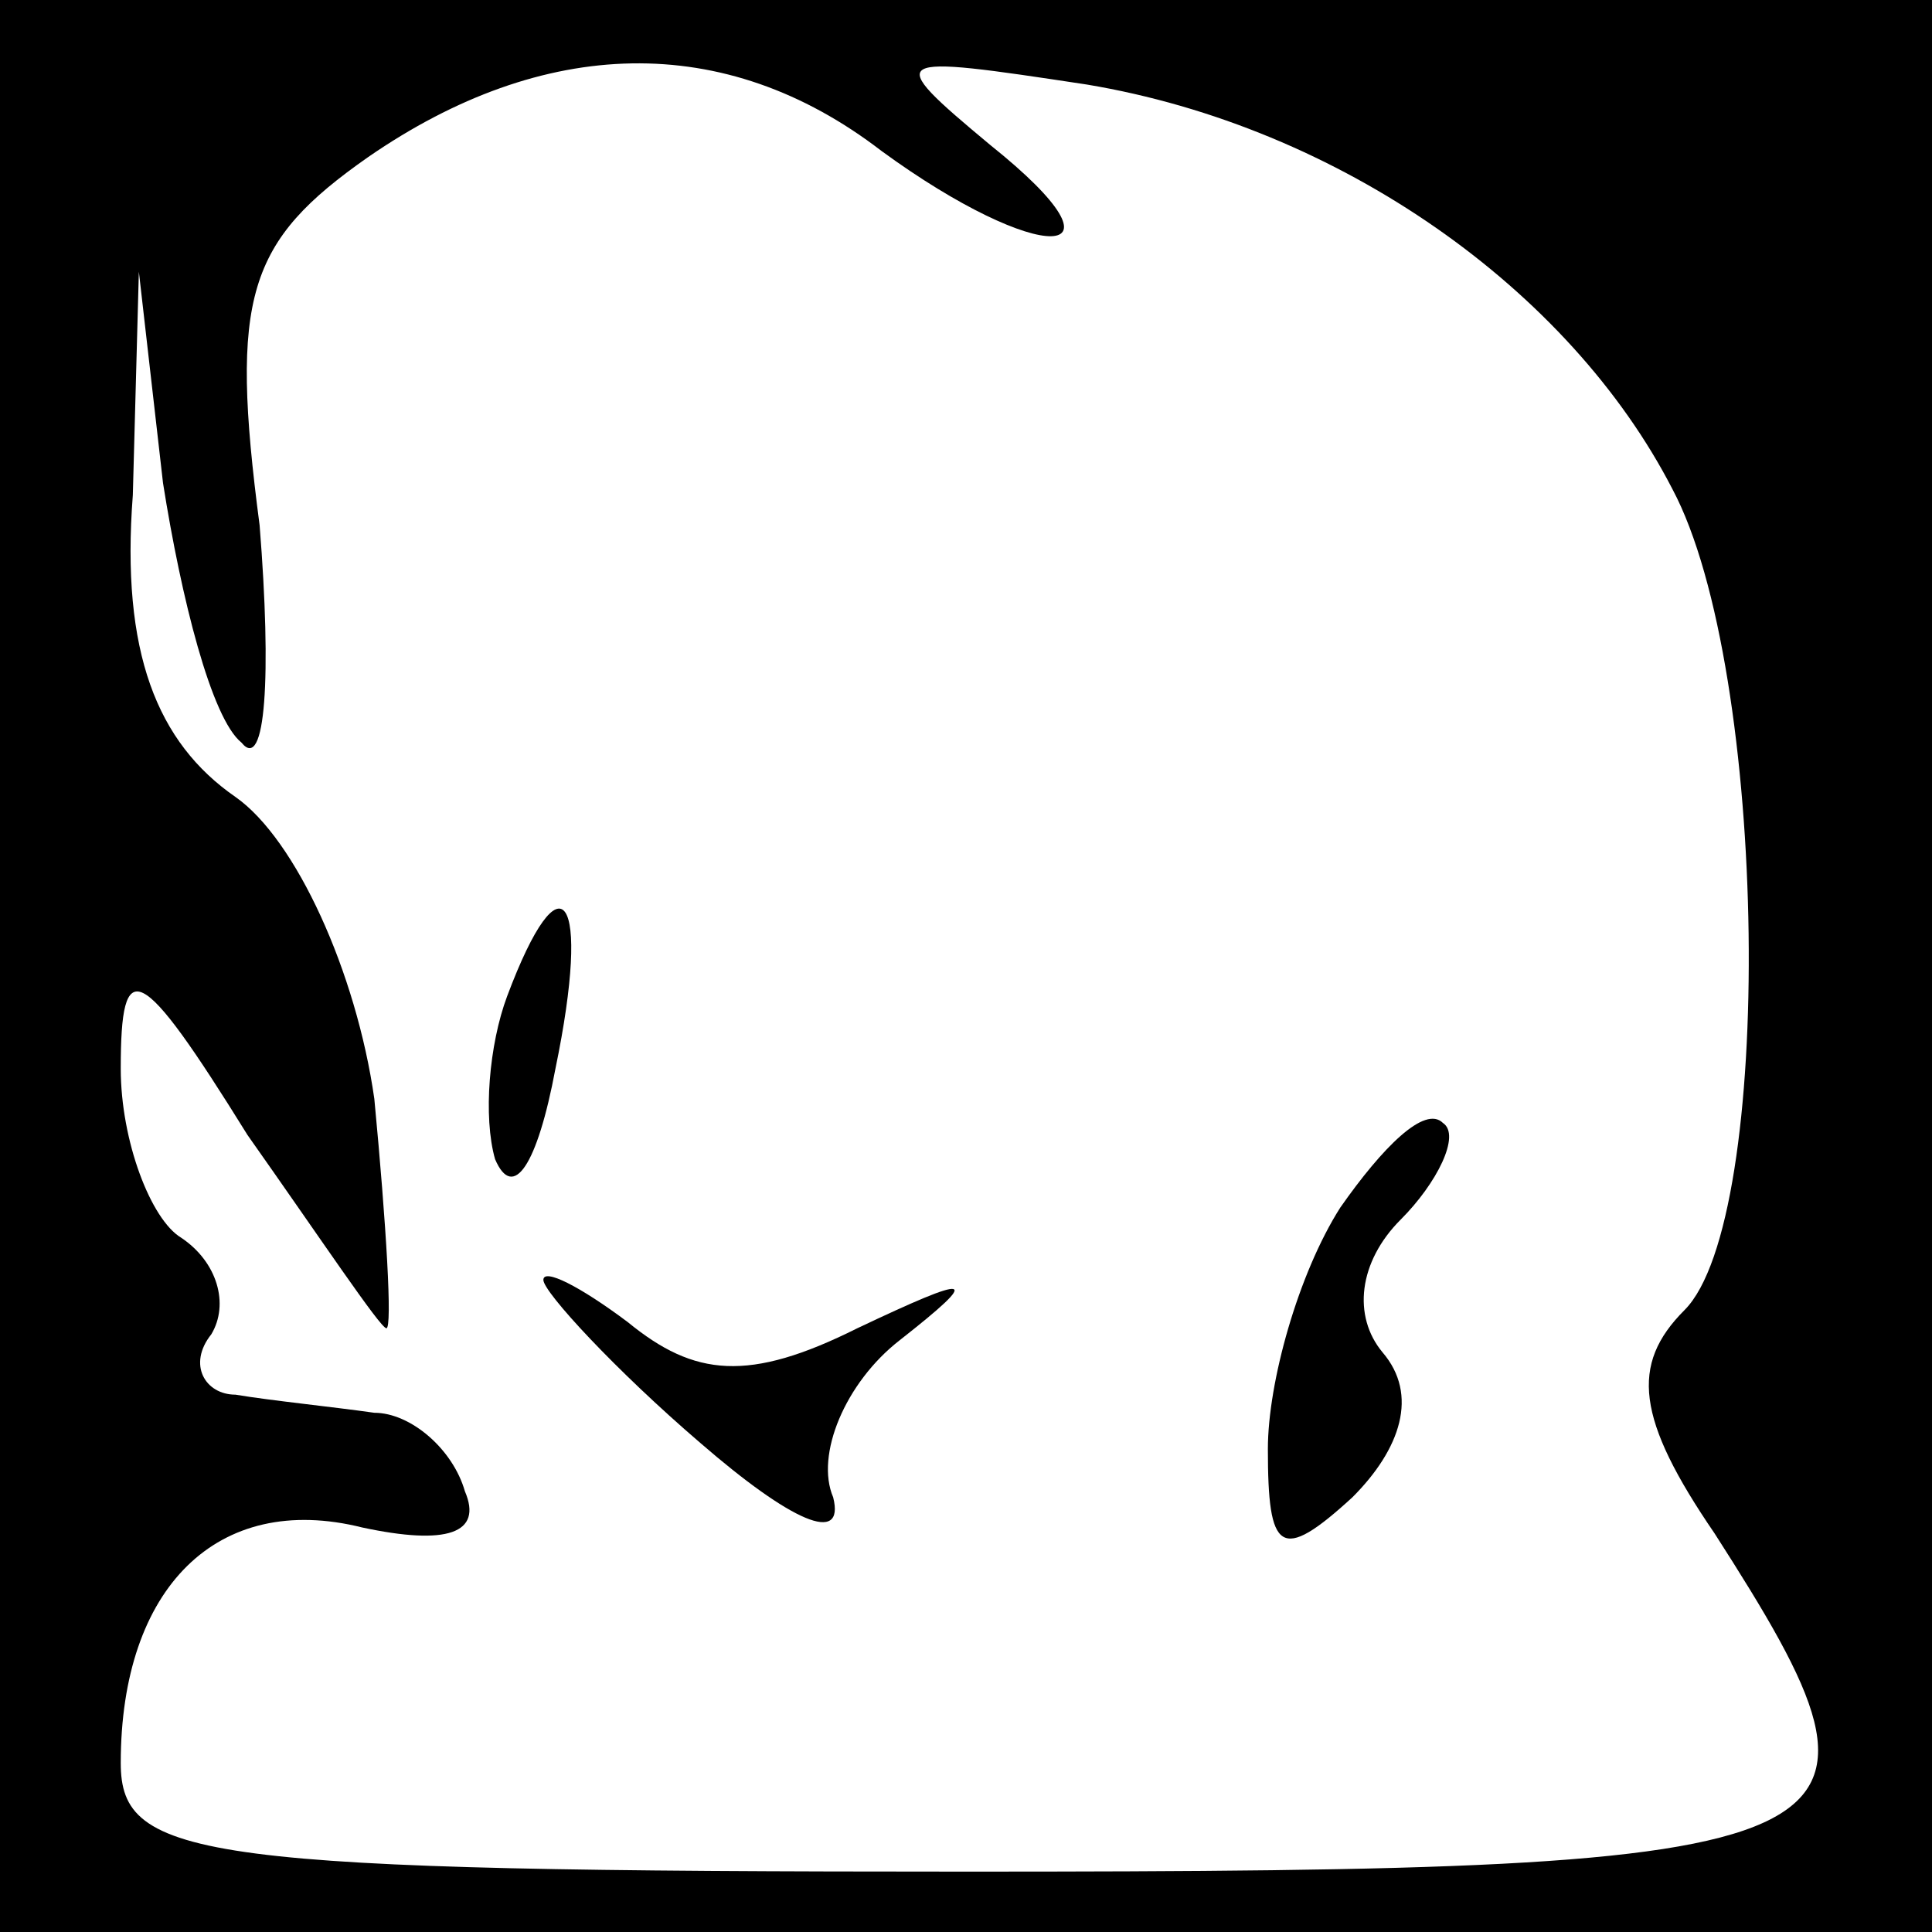 <?xml version="1.0" standalone="no"?>
<!DOCTYPE svg PUBLIC "-//W3C//DTD SVG 20010904//EN"
 "http://www.w3.org/TR/2001/REC-SVG-20010904/DTD/svg10.dtd">
<svg version="1.0" xmlns="http://www.w3.org/2000/svg"
 width="32pt" height="32pt" viewBox="0 0 32 32"
 preserveAspectRatio="xMidYMid meet">
<rect x="0" y="0" width="32" height="32" fill="#808080" stroke="none"/>
<g transform="translate(0,32) scale(0.1,-0.1)"
fill="#000000" stroke="none">
<path fill="#000000" stroke="none" d="M0 160 l0 -160 160 0 160 0 0 160 0
160 -160 0 -160 0 0 -160z"/>
<path fill="#ffffff" stroke="none" d="M146 295 c26 -19 43 -19 18 1 -18 15
-17 15 16 10 42 -7 80 -34 97 -67 16 -30 17 -121 2 -136 -9 -9 -8 -18 5 -37
34 -53 29 -56 -124 -56 -127 0 -140 2 -140 18 0 29 16 45 40 39 14 -3 20 -1
17 6 -2 7 -9 13 -15 13 -7 1 -17 2 -23 3 -5 0 -8 5 -4 10 3 5 1 12 -5 16 -5 3
-10 16 -10 28 0 19 3 18 21 -11 12 -17 22 -32 23 -32 1 0 0 17 -2 38 -3 21
-13 43 -23 50 -13 9 -19 24 -17 50 l1 37 4 -35 c3 -19 8 -39 13 -43 4 -5 5 11
3 36 -5 38 -2 47 18 61 29 20 59 21 85 1z"/>
<path fill="#000000" stroke="none" d="M84 155 c-3 -8 -4 -20 -2 -27 3 -7 7
-1 10 15 6 29 1 36 -8 12z"/>
<path fill="#000000" stroke="none" d="M222 120 c-7 -11 -12 -29 -12 -40 0
-17 2 -19 14 -8 8 8 11 17 5 24 -5 6 -4 15 3 22 6 6 10 14 7 16 -3 3 -10 -4
-17 -14z"/>
<path fill="#000000" stroke="none" d="M90 108 c0 -2 12 -15 26 -27 15 -13 24
-17 22 -9 -3 7 2 19 11 26 14 11 12 11 -7 2 -18 -9 -27 -8 -38 1 -8 6 -14 9
-14 7z"/>
</g>
</svg>
